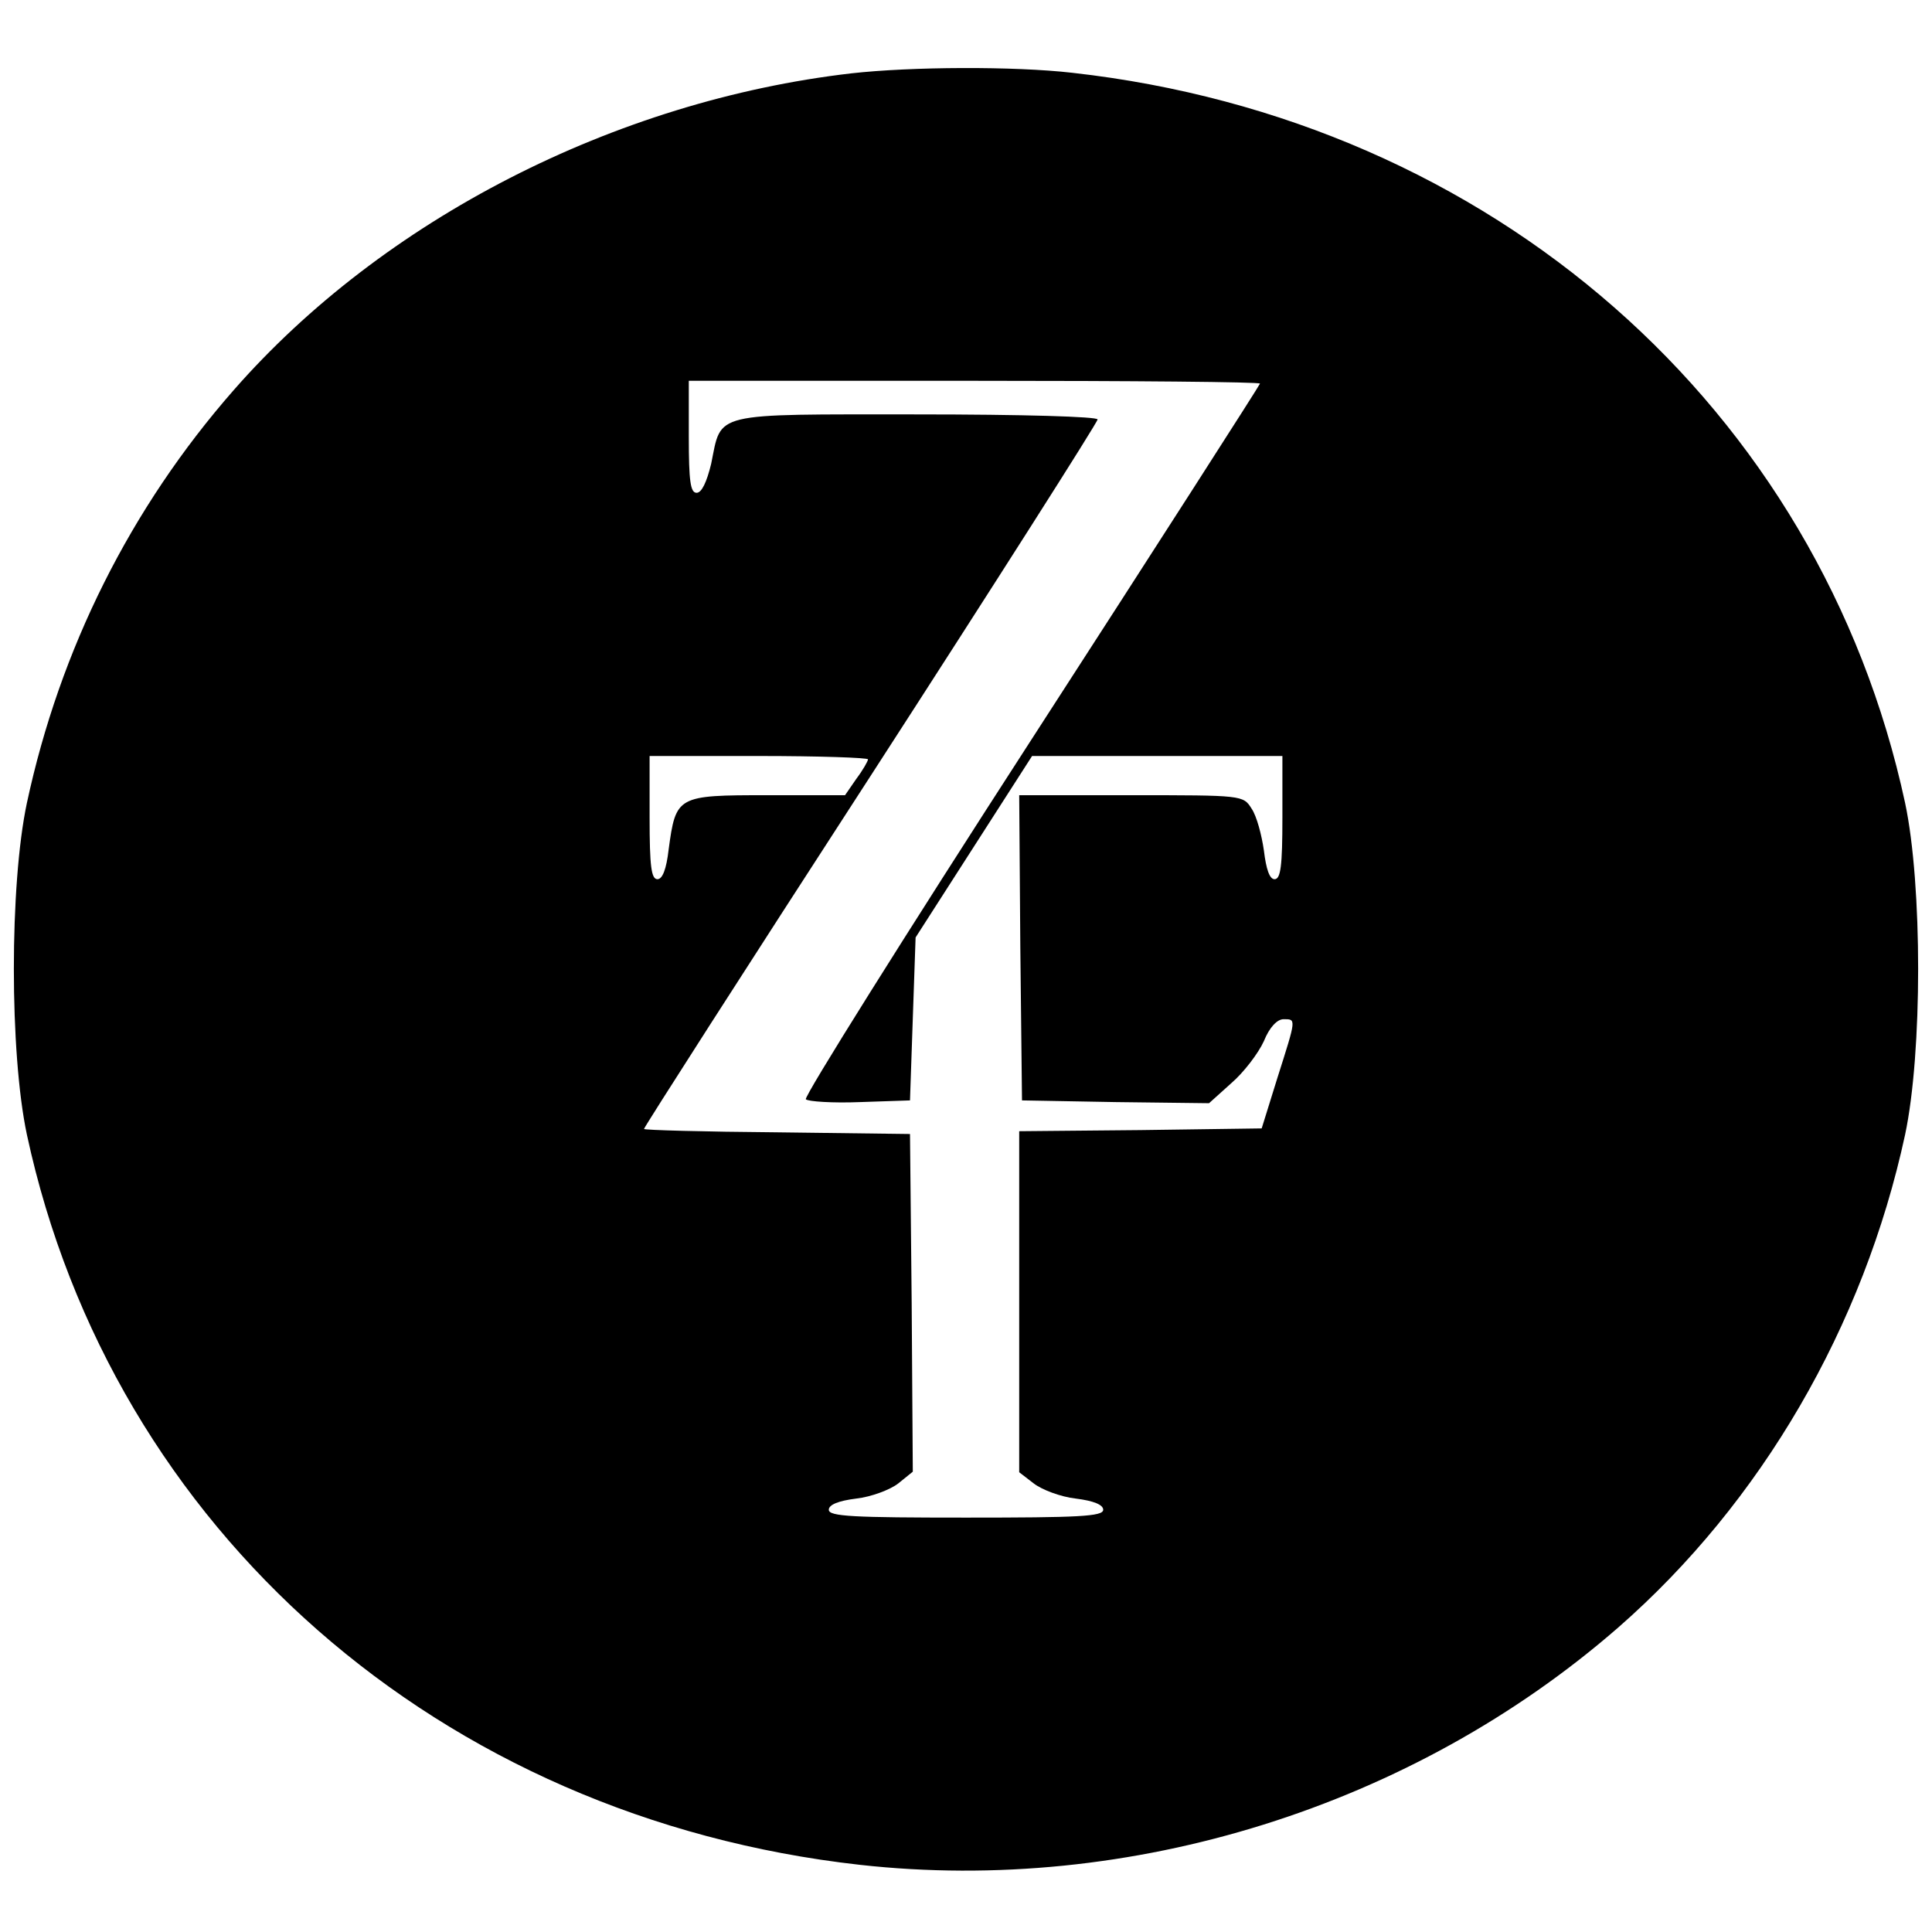 <svg version="1.2" xmlns="http://www.w3.org/2000/svg" viewBox="0 0 345 345" width="345" height="345">
	<title>New-Project-svg</title>
	<style>
		.s0 { fill: #000000 } 
	</style>
	<g id="Layer">
		<path id="Layer" fill-rule="evenodd" class="s0" d="m191.5 13c74.9 8.4 133.5 59.8 148.7 130.4 3.1 14.6 3.1 44.6 0 59.2-7.4 34.3-25.7 65.7-51.2 88-36.7 32-87.1 47.8-135.5 42.4-74.9-8.4-133.5-59.8-148.7-130.4-3.1-14.6-3.1-44.6 0-59.2 5.9-27.5 18.5-52.7 36.9-73.7 26.7-30.5 68.1-51.7 110.3-56.6 10.7-1.2 29-1.3 39.5-0.1zm-17.5 55h-51v10c0 8 0.3 10 1.4 10 0.9 0 1.8-1.9 2.6-5.2 1.9-9.3-0.2-8.8 36.7-8.8 19.1 0 32.3 0.4 32.3 0.9 0 0.5-18.2 29.1-40.5 63.6-22.3 34.4-40.5 62.8-40.5 63.1 0 0.2 10.7 0.5 23.8 0.6l23.7 0.3 0.3 30.2 0.2 30.1-2.6 2.1c-1.4 1.1-4.8 2.4-7.5 2.7-3.2 0.4-4.9 1.1-4.9 2 0 1.2 4.4 1.4 24.5 1.4 20.1 0 24.5-0.2 24.5-1.4 0-0.9-1.7-1.6-4.9-2-2.7-0.3-6.1-1.6-7.5-2.7l-2.6-2v-60.9l21.7-0.2 21.6-0.3 2.8-9c3.4-10.7 3.4-10.5 1.1-10.5-1.1 0-2.5 1.4-3.5 3.9-1 2.2-3.6 5.6-5.8 7.5l-4 3.6-16.7-0.2-16.7-0.3-0.3-27.3-0.2-27.2h20c19.9 0 20 0 21.5 2.4 0.9 1.3 1.8 4.7 2.2 7.5 0.4 3.3 1 5.1 1.9 5.1 1.1 0 1.4-2.4 1.4-11v-11h-44.7l-20.8 32.4-0.5 14.5-0.5 14.6-8.9 0.3c-4.9 0.2-9.3-0.1-9.7-0.5-0.4-0.4 17.7-29.3 40.2-64.1 22.5-34.8 40.9-63.5 40.9-63.7 0-0.3-22.9-0.5-51-0.5zm-38.5 67h-19.5v11c0 8.7 0.3 11 1.4 11 0.9 0 1.6-1.8 2-5.3 1.3-9.6 1.5-9.7 17.6-9.7h13.9l2-2.9c1.2-1.6 2.1-3.2 2.1-3.5 0-0.3-8.8-0.6-19.5-0.6z"/>
	</g>
</svg>